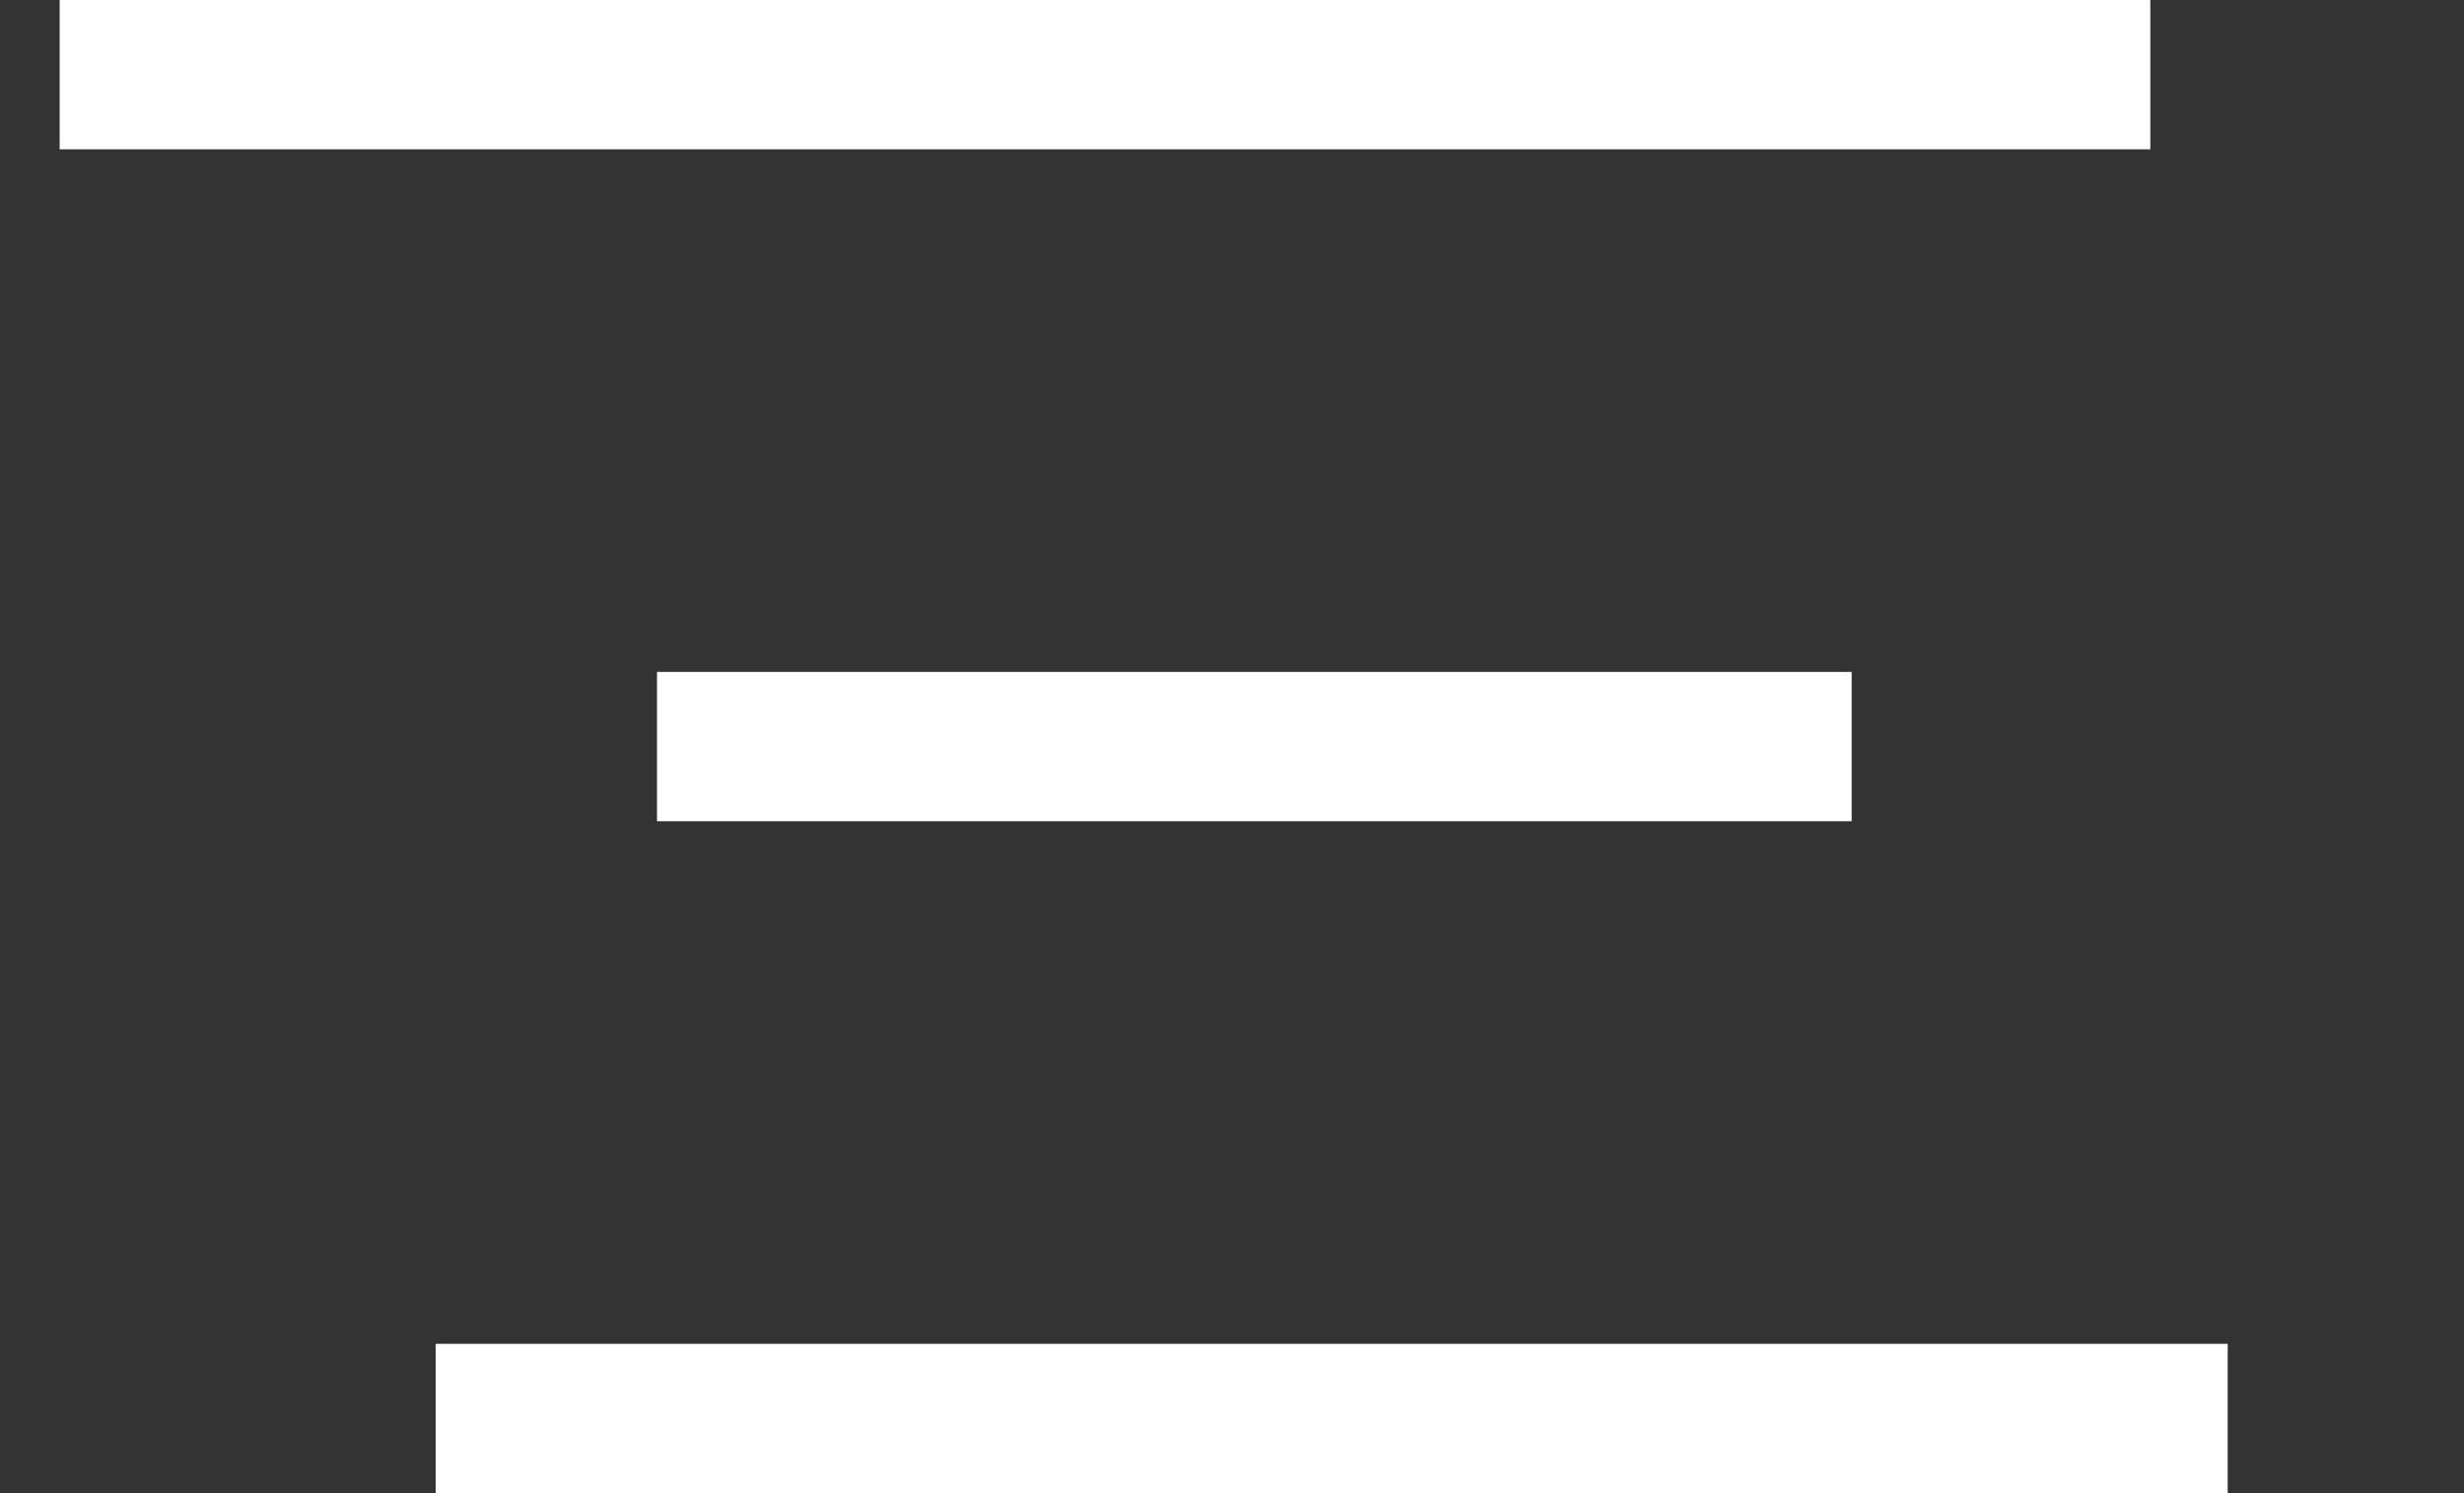 <svg width="33" height="20" viewBox="0 0 33 20" fill="none" xmlns="http://www.w3.org/2000/svg">
<rect x="0" y="0" width="33" height="20" fill="#333333" stroke="none"/>
<rect x="5.835" y="18" width="24" height="2" fill="white"/>
<rect x="8.799" y="9" width="16" height="2" fill="white"/>
<rect x="0.799" y="6.10352e-05" width="28" height="2" fill="white"/>
</svg>
